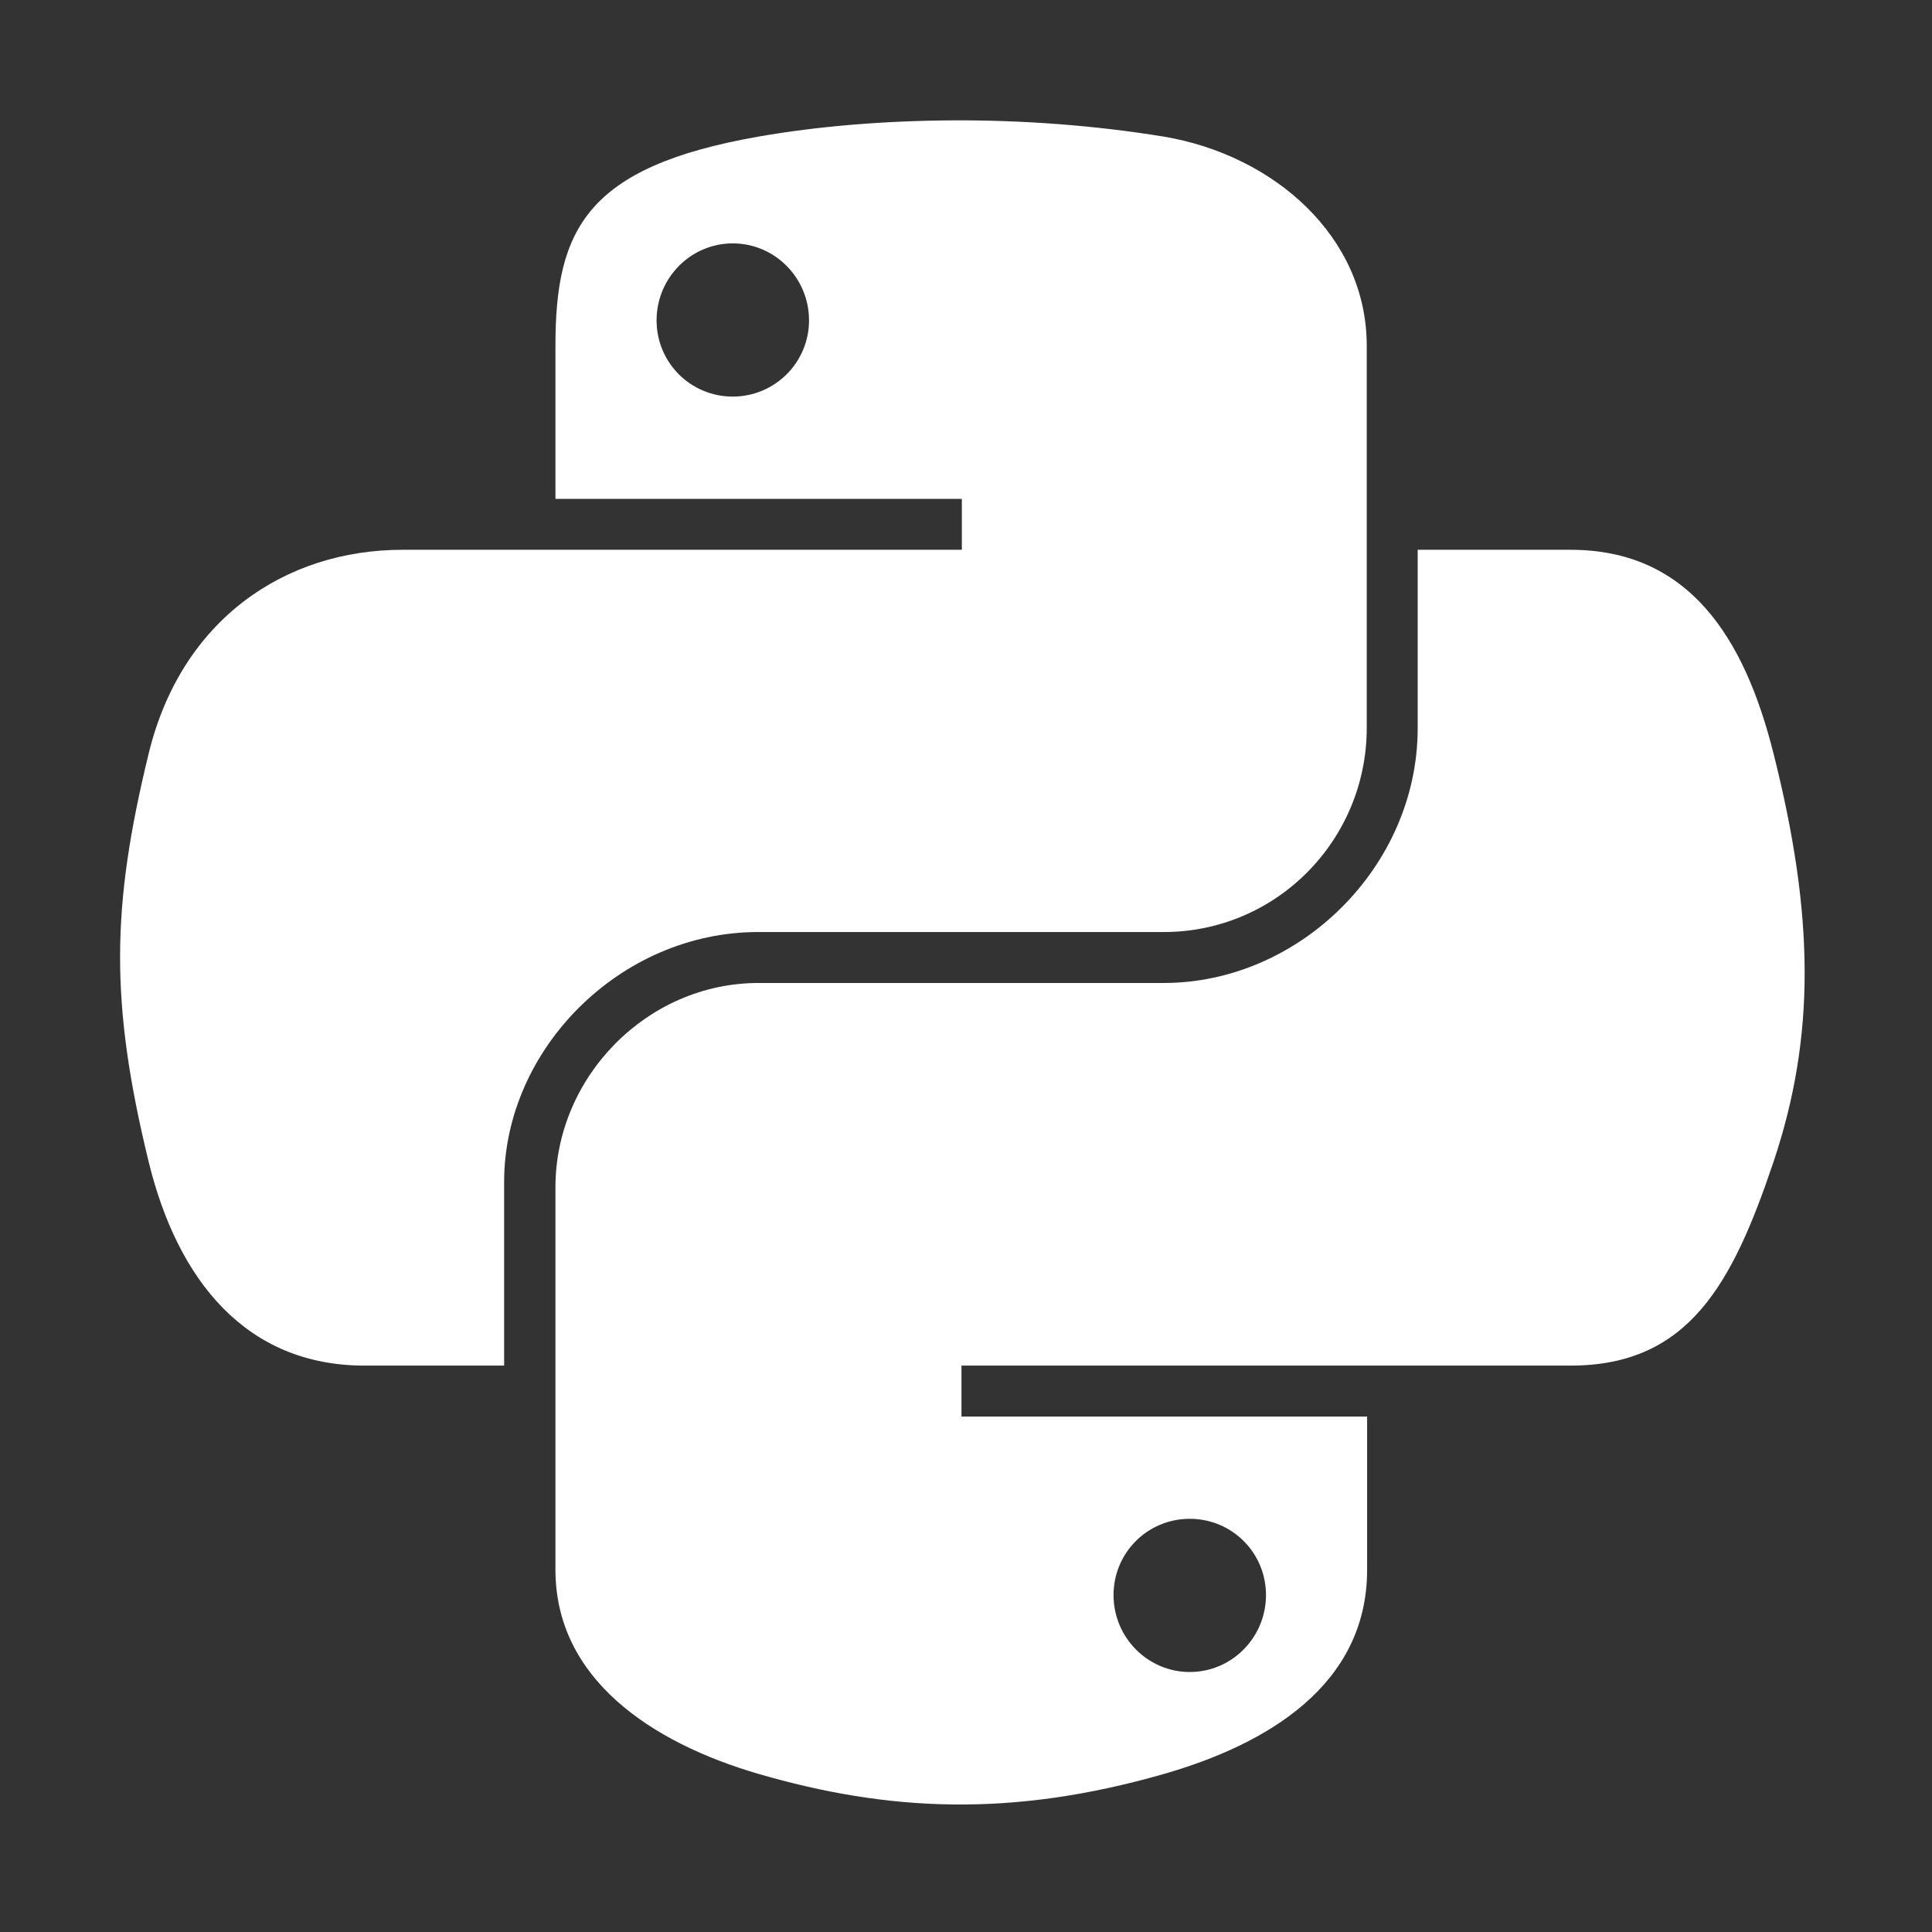 <svg version="1.1" xmlns:serif="http://www.serif.com/"
	 xmlns="http://www.w3.org/2000/svg" xmlns:xlink="http://www.w3.org/1999/xlink" x="0px" y="0px" viewBox="0 0 512 512"
	 style="enable-background:new 0 0 512 512;" xml:space="preserve">
<rect x="0" y="0" width="512" height="512" fill="#333333" stroke="none"/>
<style type="text/css">
	.python-st0{fill:none;}
	.python-st1{fill:#FFFFFF;}
</style>
<g serif:class="Python">
	<g>
		<path class="python-st1" d="M252.4,31.9c-18.4,0.1-36,1.6-51.4,4.3c-45.6,8-53.8,24.6-53.8,55.4v40.6h107.7v13.5H106.7
			c-31.3,0-58.7,18.6-67.3,54c-9.9,40.6-10.3,65.9,0,108.2c7.7,31.5,25.9,54,57.2,54h37v-48.7c0-35.1,30.7-66.2,67.3-66.2h107.5
			c29.9,0,53.8-24.4,53.8-54.1V91.6c0-28.9-24.6-50.5-53.8-55.4C290,33.2,270.8,31.8,252.4,31.9L252.4,31.9z M194.2,64.5
			c11.1,0,20.2,9.1,20.2,20.4c0,11.2-9.1,20.2-20.2,20.2c-11.2,0-20.2-9-20.2-20.2C174,73.7,183,64.5,194.2,64.5z"/>
		<path class="python-st1" d="M375.7,145.7V193c0,36.7-31.4,67.5-67.3,67.5H201c-29.5,0-53.8,24.9-53.8,54.1V416
			c0,28.9,25.4,45.8,53.8,54.1c34.1,9.9,66.8,11.7,107.5,0c27.1-7.8,53.8-23.4,53.8-54.1v-40.6H254.8v-13.5h161.4
			c31.3,0,42.9-21.6,53.8-54c11.2-33.4,10.8-65.4,0-108.2c-7.7-30.8-22.5-54-53.8-54H375.7z M315.3,402.5c11.2,0,20.2,9,20.2,20.2
			c0,11.2-9,20.4-20.2,20.4c-11.1,0-20.2-9.1-20.2-20.4C295.1,411.5,304.1,402.5,315.3,402.5z"/>
	</g>
</g>
</svg>